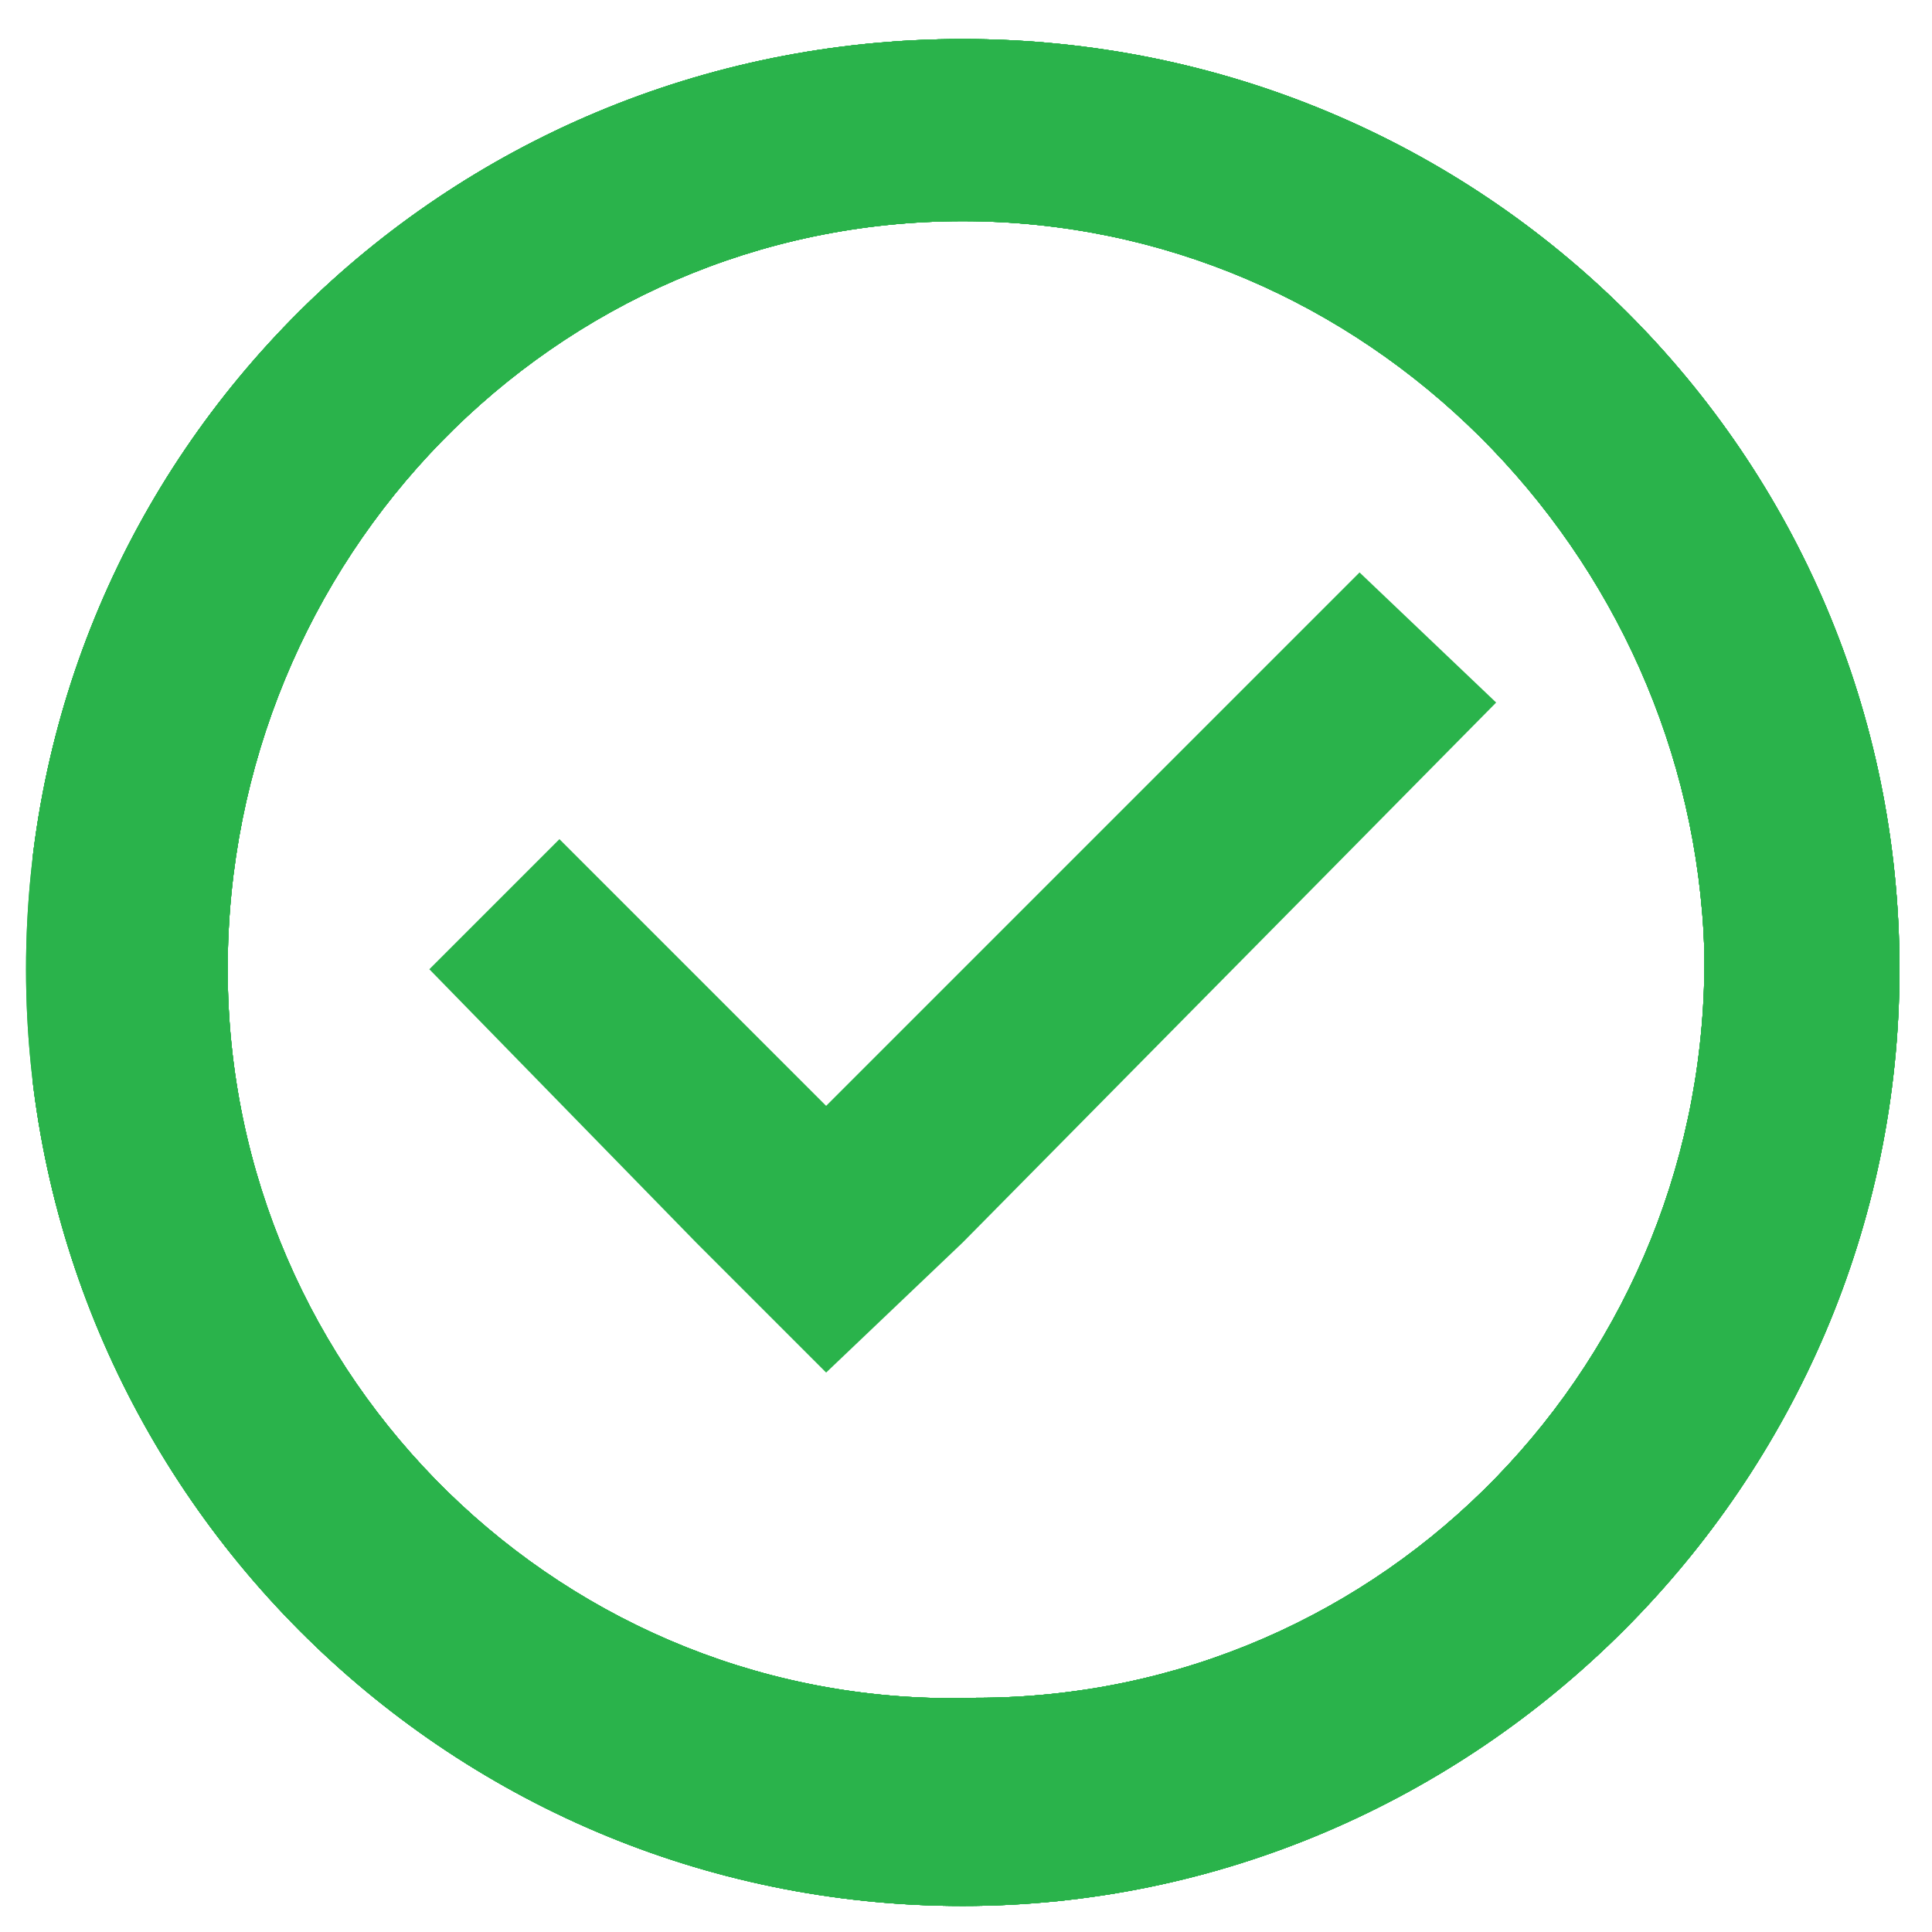 <svg id="Layer_1" xmlns="http://www.w3.org/2000/svg" xmlns:xlink="http://www.w3.org/1999/xlink" viewBox="0 0 29.7 29.7"><style>.st0{fill:#2ab34b}</style><path class="st0" d="M23 10.8l-2.1-2-8.2 8.2-4.1-4.1-2 2 4.1 4.2 2 2 2.1-2z"/><path id="SVGID_4_" class="st0" d="M14.8 29.3C6.8 29.3.4 22.8.4 14.9S6.8.6 14.8.6 29.2 7 29.2 14.9s-6.5 14.4-14.4 14.4m0-25.9C8.5 3.4 3.5 8.6 3.5 14.9S8.7 26.3 15 26.1c6.3 0 11.3-5.2 11.2-11.5C26 8.5 21 3.4 14.8 3.4"/><defs><path id="SVGID_1_" d="M14.8 29.3C6.8 29.3.4 22.8.4 14.9S6.8.6 14.8.6 29.2 7 29.2 14.9s-6.5 14.4-14.4 14.4m0-25.9C8.5 3.4 3.5 8.6 3.5 14.9S8.7 26.3 15 26.1c6.3 0 11.3-5.2 11.2-11.5C26 8.5 21 3.4 14.8 3.4"/></defs><use xlink:href="#SVGID_1_" overflow="visible" fill="#2ab34b"/><clipPath id="SVGID_3_"><use xlink:href="#SVGID_1_" overflow="visible"/></clipPath><g clip-path="url(#SVGID_3_)"><path class="st0" d="M.5.6h28.7v28.7H.5z"/><path id="SVGID_2_" class="st0" d="M.5.6h28.7v28.7H.5z"/><defs><path id="SVGID_5_" d="M.5.6h28.7v28.7H.5z"/></defs><use xlink:href="#SVGID_5_" overflow="visible" fill="#2ab34b"/><clipPath id="SVGID_6_"><use xlink:href="#SVGID_5_" overflow="visible"/></clipPath><g clip-path="url(#SVGID_6_)"><path class="st0" d="M-6.7-6.6h43v43.1h-43z"/></g><path class="st0" d="M7.5 13.5H22v2.9H7.5z"/></g></svg>
